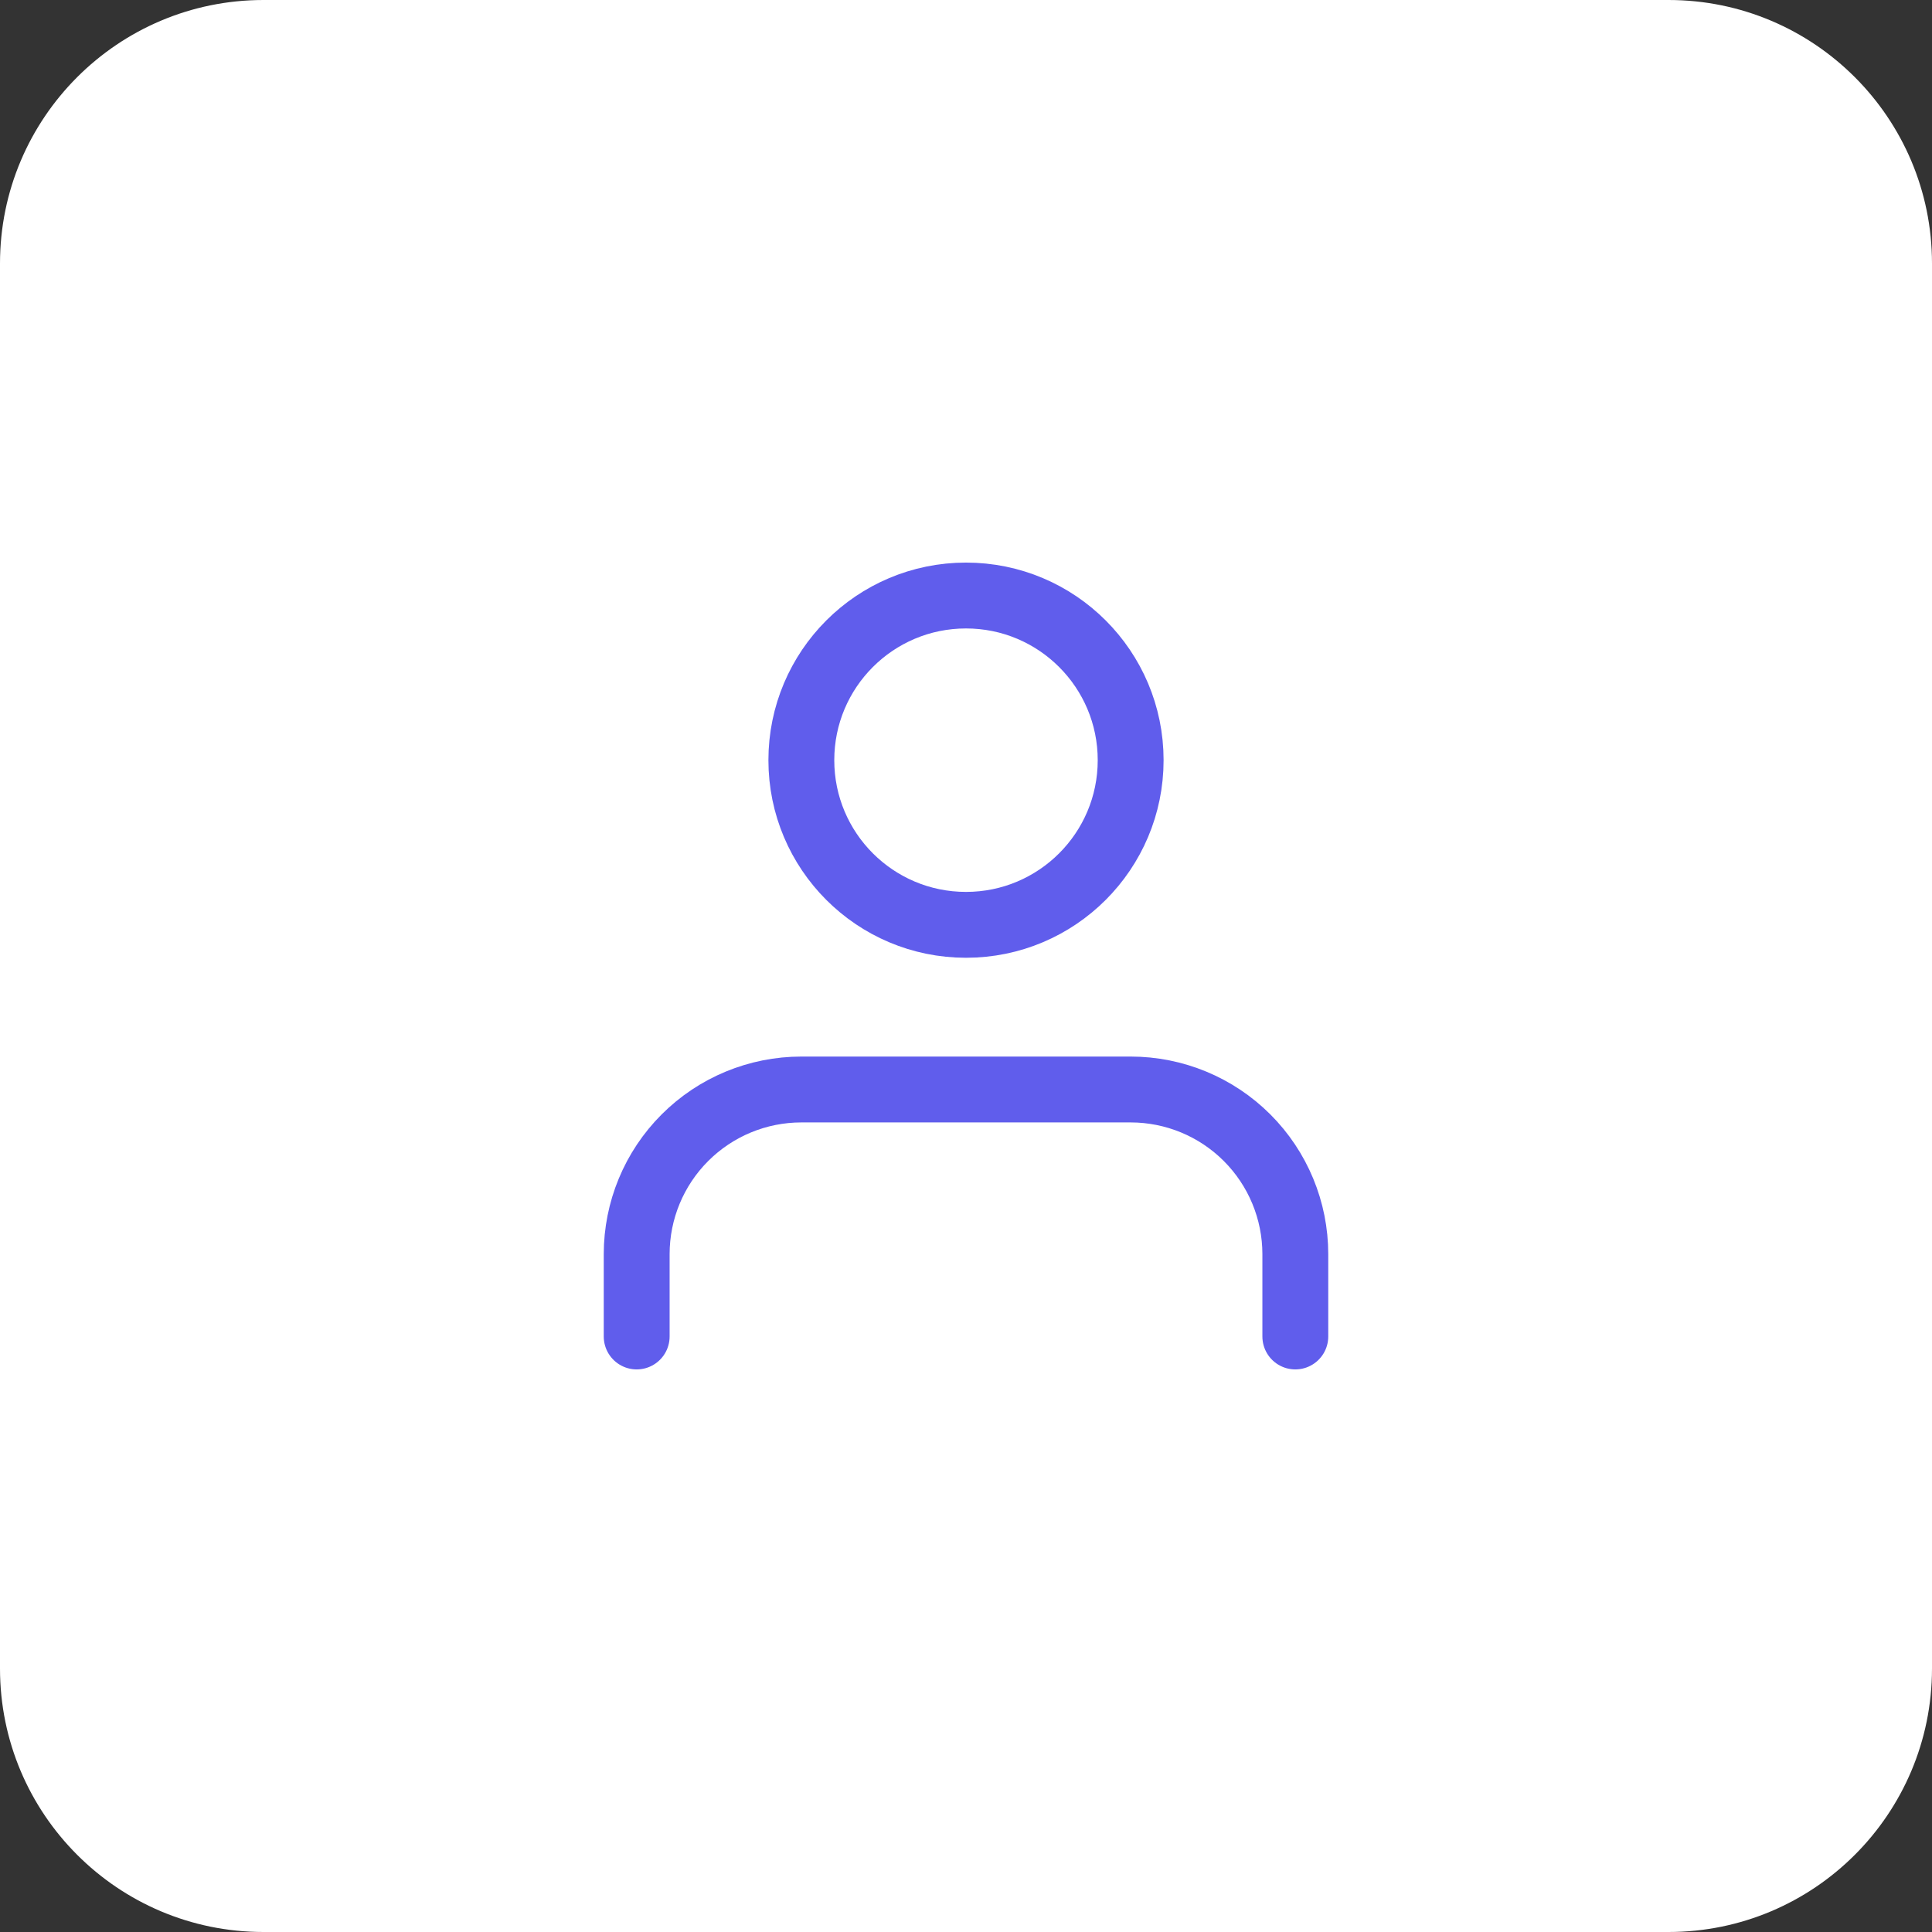 <svg width="88" height="88" viewBox="0 0 88 88" fill="none" xmlns="http://www.w3.org/2000/svg">
<rect x="0" y="0" width="88" height="88" fill="#333333" stroke="none"/>
<path d="M0 12C0 5.373 5.373 0 12 0H76C82.627 0 88 5.373 88 12V76C88 82.627 82.627 88 76 88H12C5.373 88 0 82.627 0 76V12Z" fill="white"/>
<path d="M44 42.125C48.142 42.125 51.5 38.767 51.5 34.625C51.5 30.483 48.142 27.125 44 27.125C39.858 27.125 36.5 30.483 36.5 34.625C36.5 38.767 39.858 42.125 44 42.125Z" stroke="#605DEC" stroke-width="3" stroke-linecap="round" stroke-linejoin="round"/>
<path d="M59 60.875V57.125C59 55.136 58.21 53.228 56.803 51.822C55.397 50.415 53.489 49.625 51.5 49.625H36.5C34.511 49.625 32.603 50.415 31.197 51.822C29.79 53.228 29 55.136 29 57.125V60.875" stroke="#605DEC" stroke-width="3" stroke-linecap="round" stroke-linejoin="round"/>
</svg>
